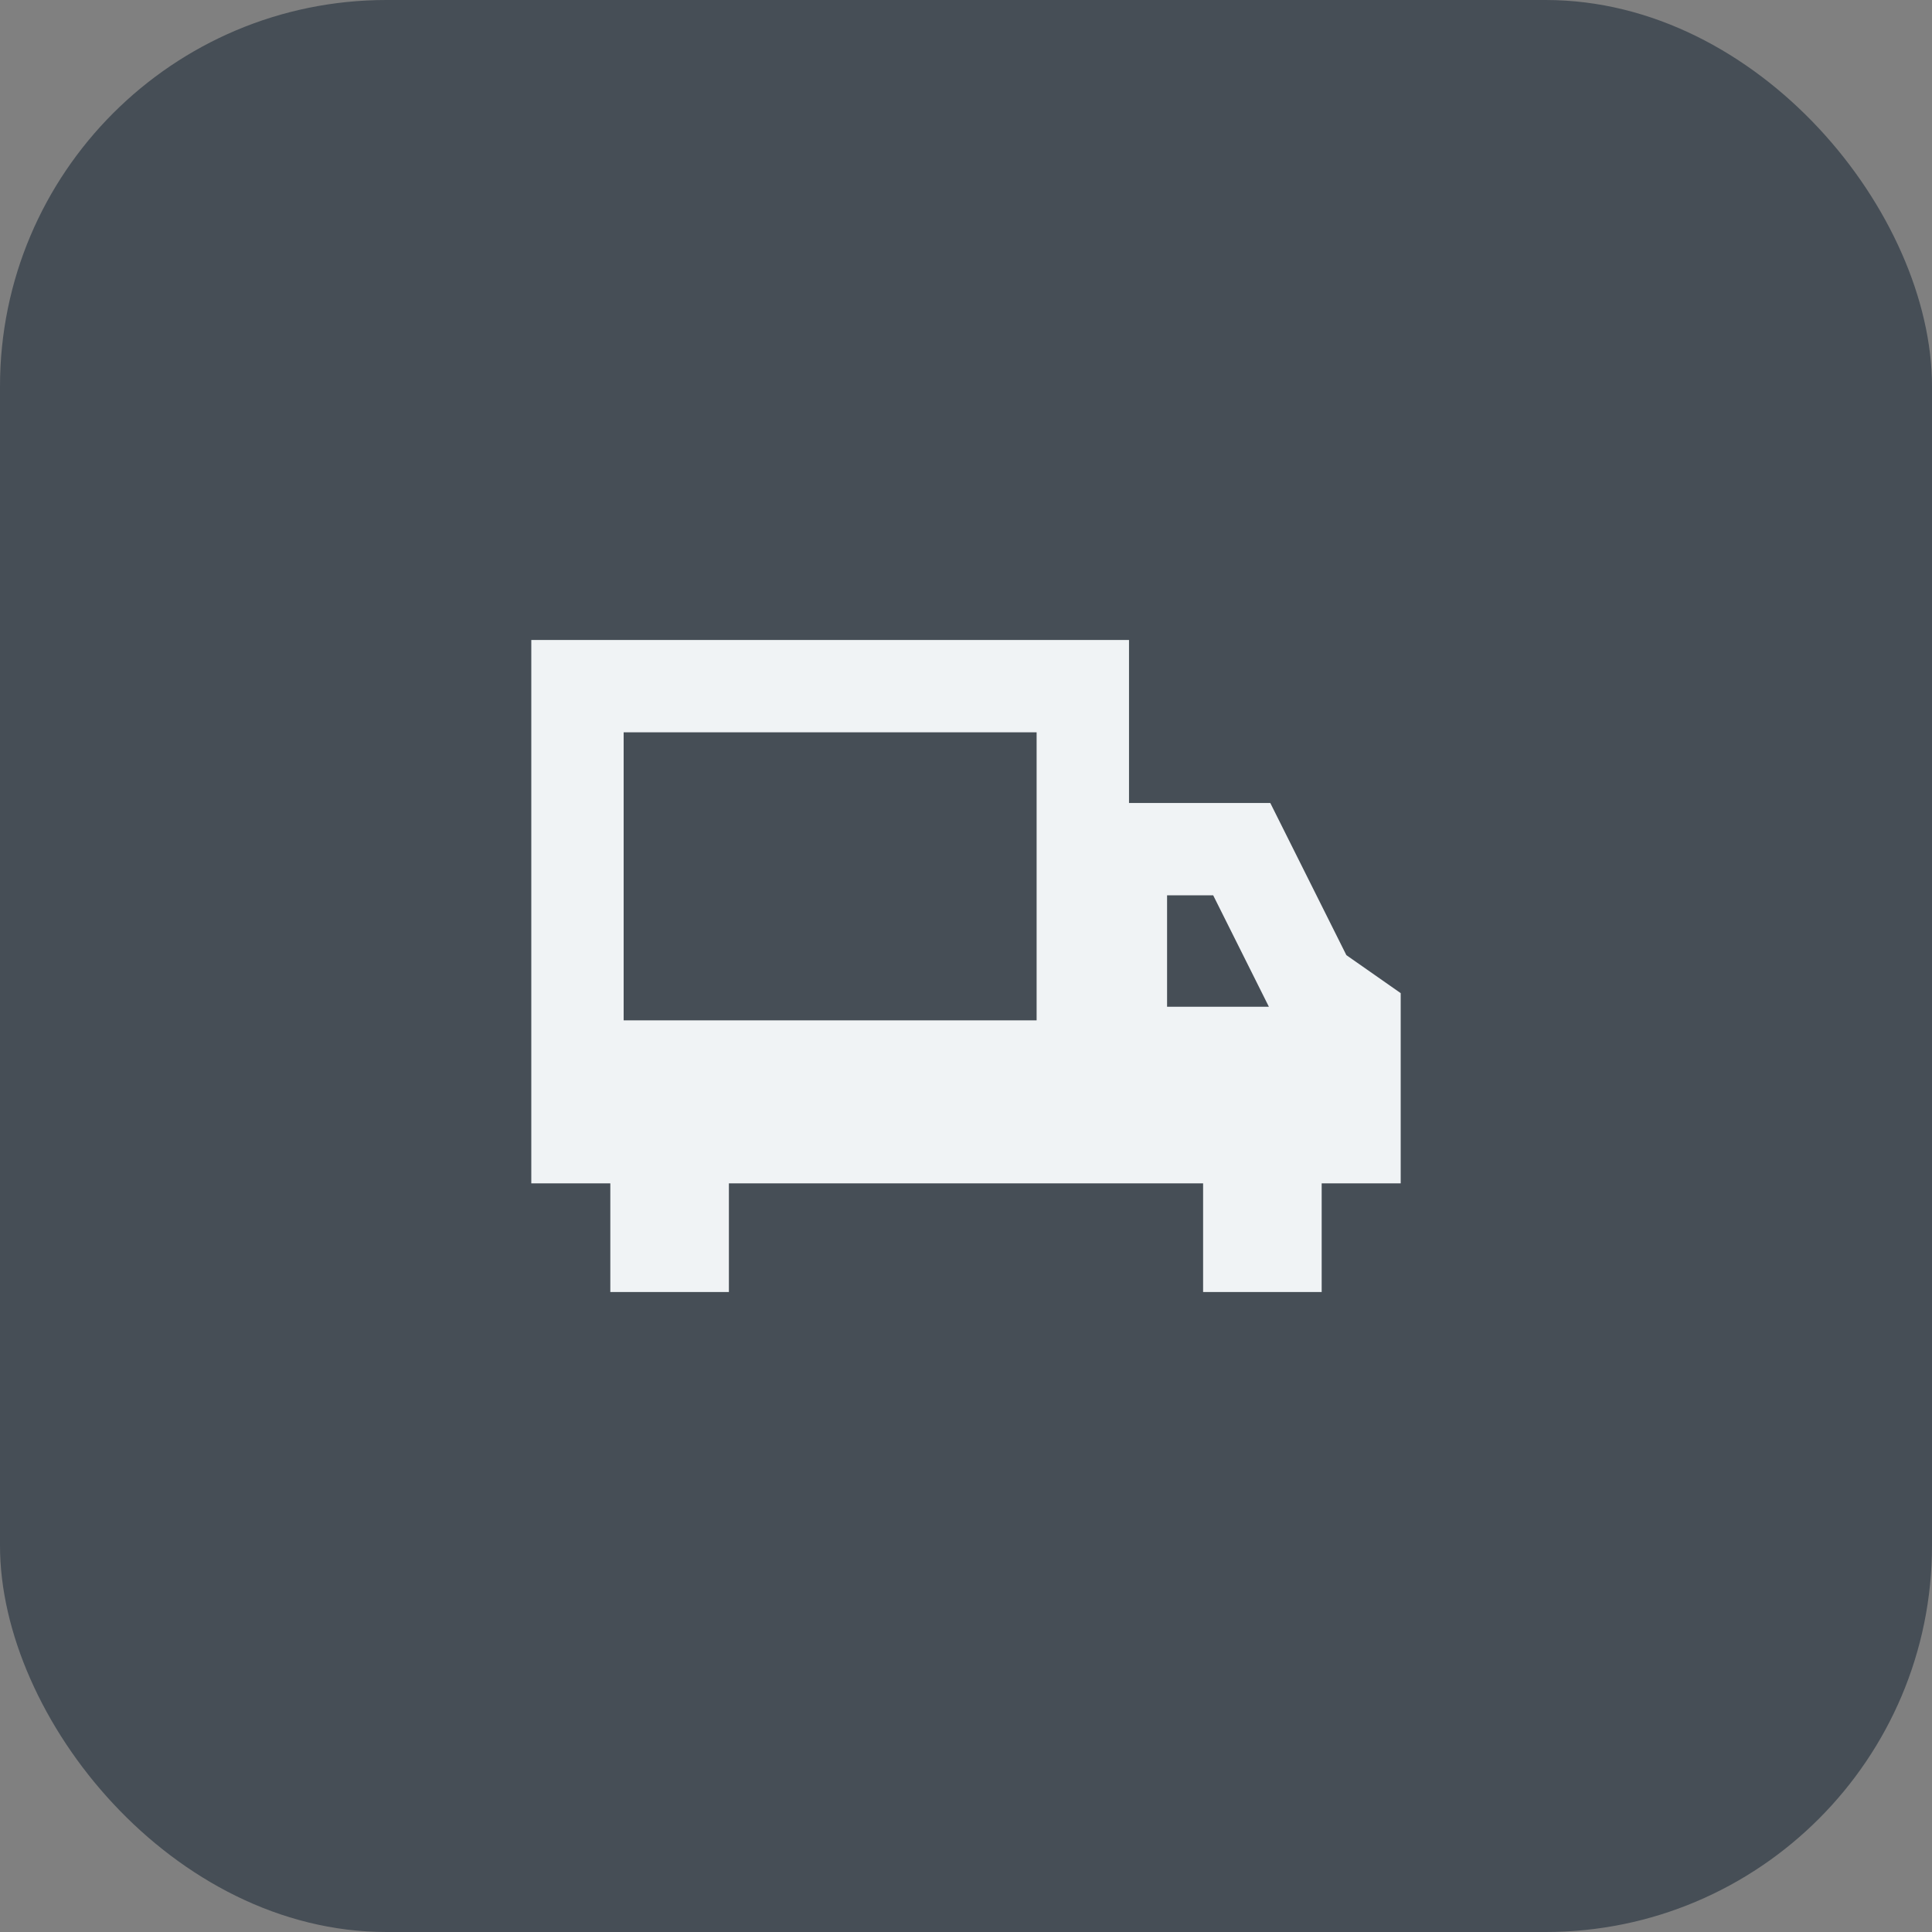 <svg width="40" height="40" viewBox="0 0 40 40" fill="none" xmlns="http://www.w3.org/2000/svg">
    <rect x="0" y="0" width="40" height="40" fill="#808080" stroke="none"/>
    <rect width="40" height="40" rx="8" fill="#464E56"/>
    <path d="M21.462 15.162V21.125H12.912V15.162H21.462ZM12.912 13.25H11V15.162V22.587V24.5H12.636V26.75H15.091V24.5H21.462H22.25H23.375H24.909V26.75H27.364V24.5H29V20.562L27.875 19.775L26.3 16.625H23.375V15.162V13.25H21.462H12.912ZM26.271 20.844H24.163V18.537H25.118L26.164 20.63L26.271 20.844Z" fill="#F0F3F5"/>
</svg>
